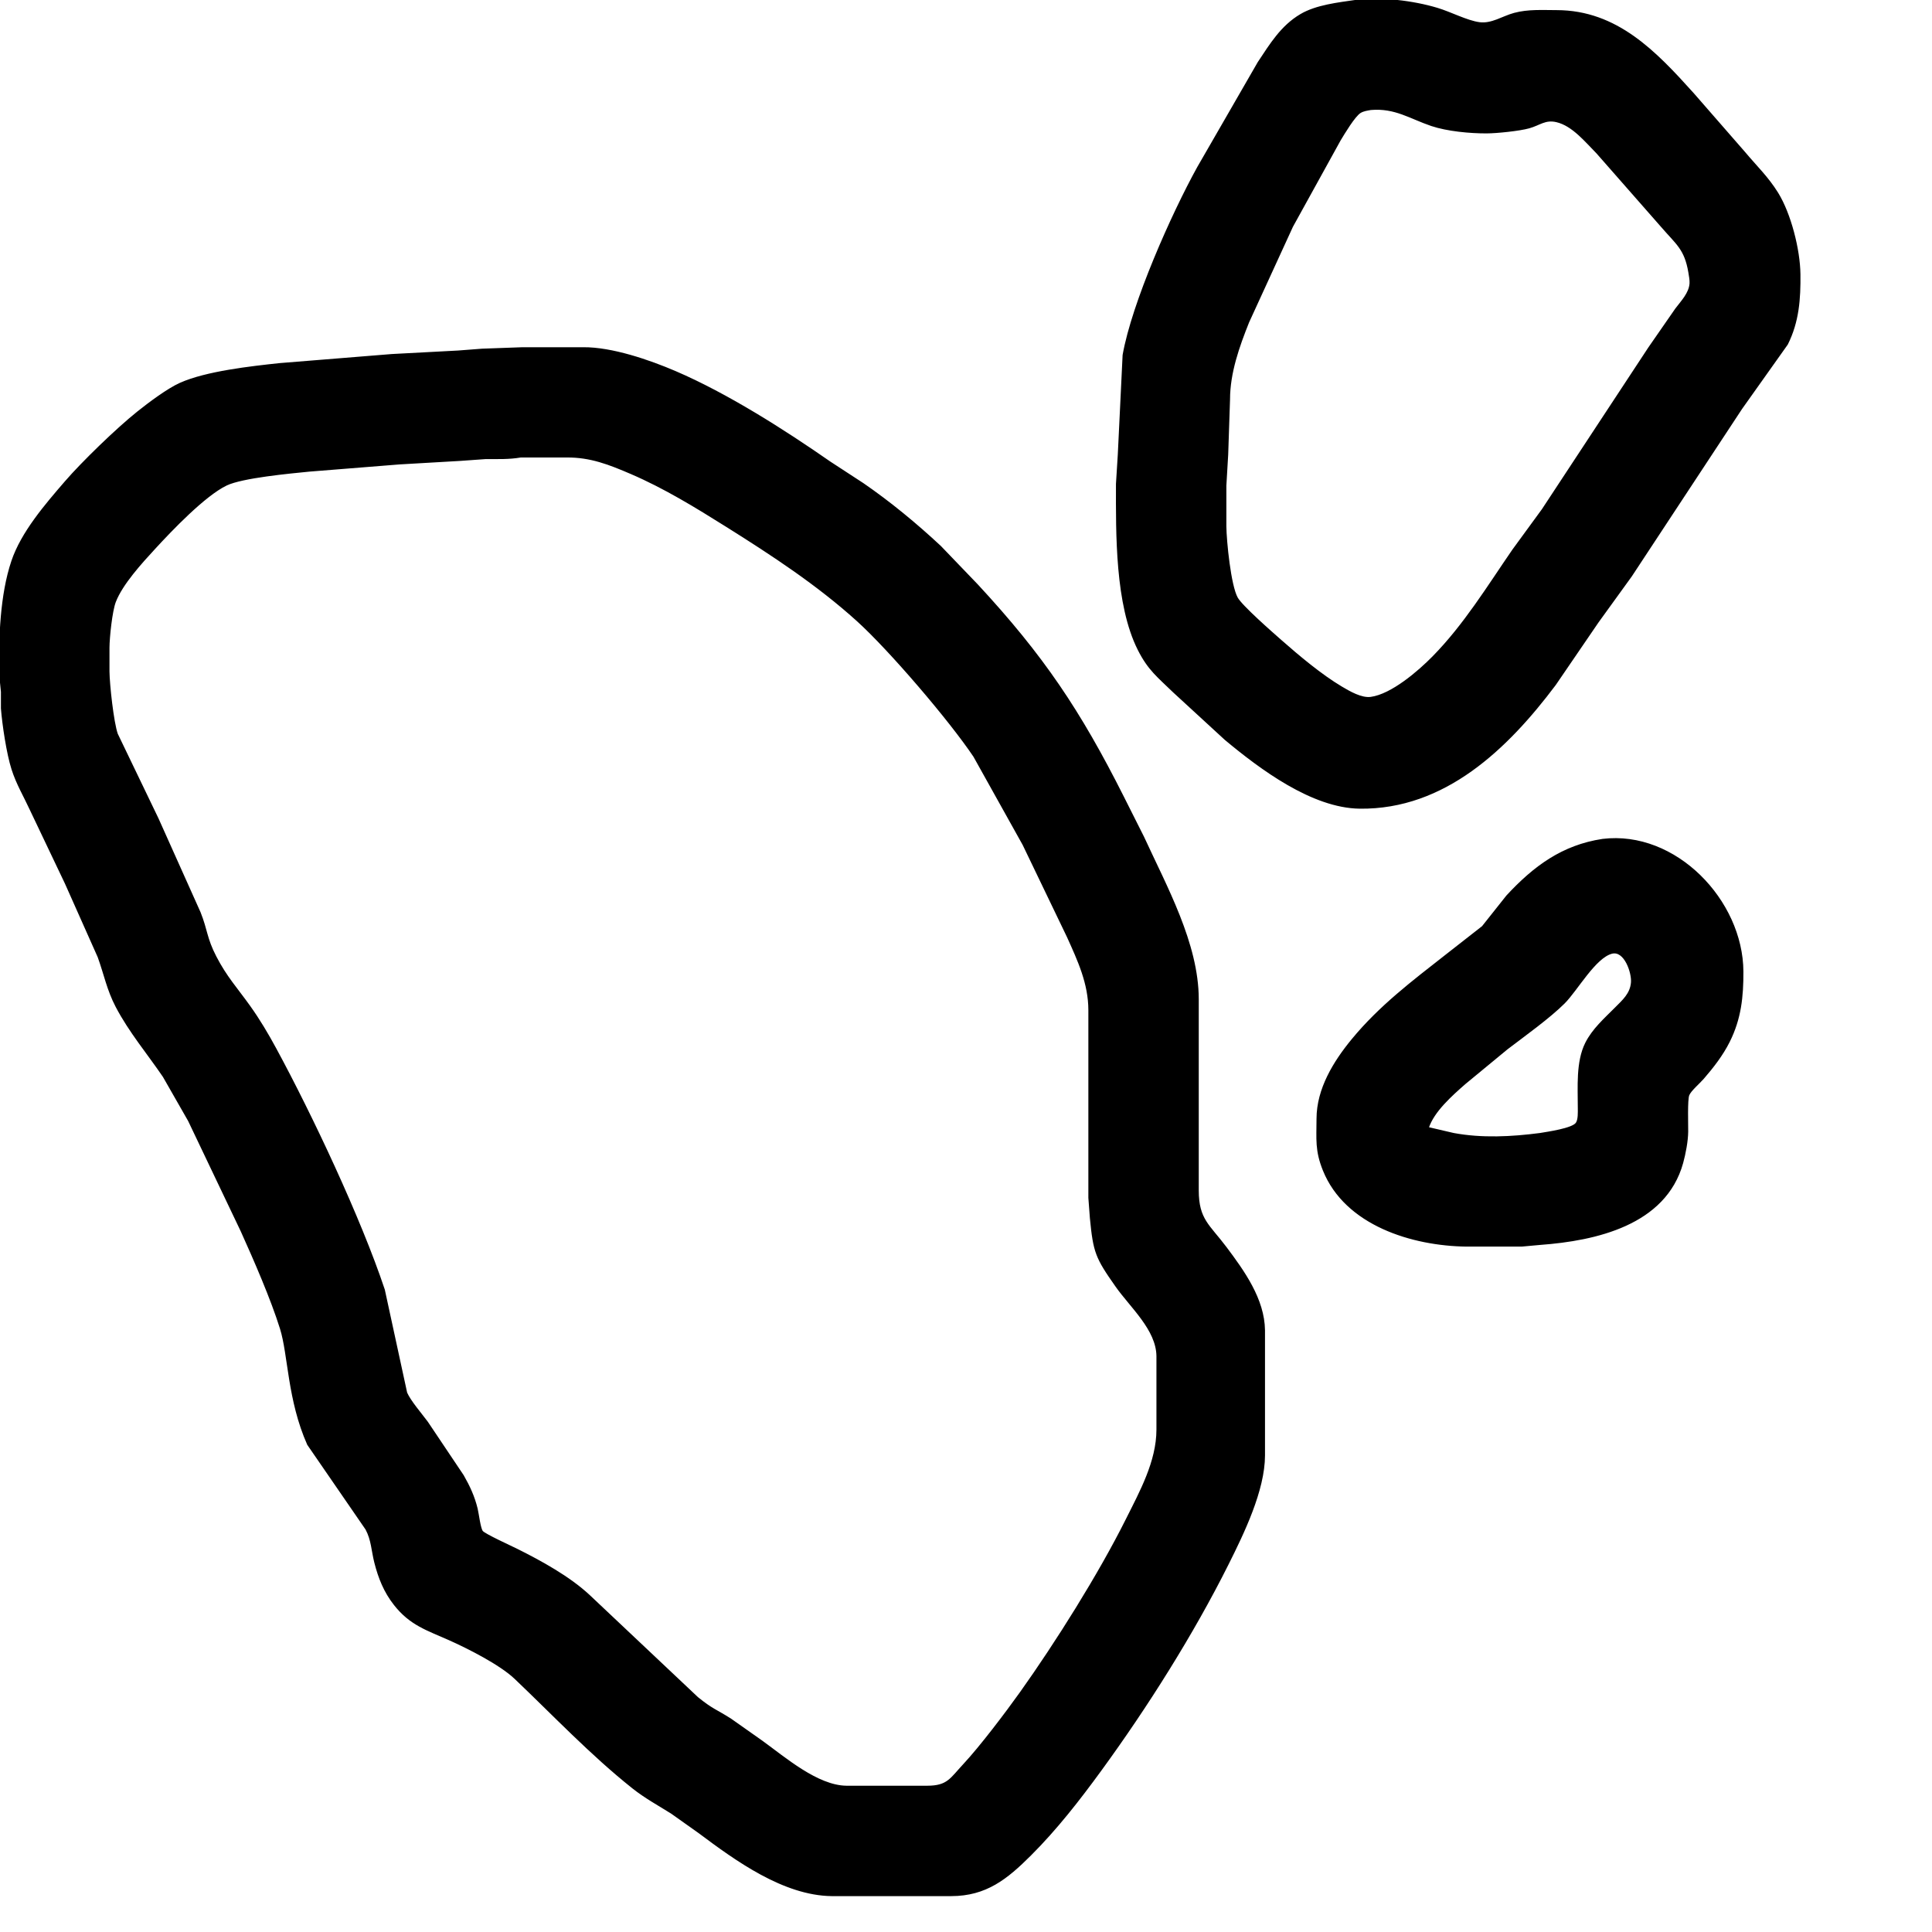 <?xml version="1.0" encoding="UTF-8" standalone="no"?>
<!DOCTYPE svg PUBLIC "-//W3C//DTD SVG 20010904//EN"
              "http://www.w3.org/TR/2001/REC-SVG-20010904/DTD/svg10.dtd">

<svg xmlns="http://www.w3.org/2000/svg"
     width="10in" height="10in"
     viewBox="0 0 1050 1050">
  <path id="Selection"
        fill="black" stroke="black" stroke-width="1"
        d="M 781.00,4.72
          C 788.37,6.92 797.13,11.62 804.00,12.55
           810.77,13.46 816.65,9.20 823.00,7.49
           830.51,5.46 838.30,5.99 846.00,6.00
           878.73,6.05 899.78,28.35 920.17,51.00
           920.17,51.00 948.08,83.00 948.08,83.00
           954.48,90.65 960.60,96.39 965.94,105.00
           972.92,116.28 977.84,135.72 978.00,149.00
           978.15,162.39 977.32,174.74 971.19,187.00
           971.19,187.00 946.34,222.00 946.34,222.00
           946.34,222.00 886.42,313.00 886.42,313.00
           886.42,313.00 868.34,338.00 868.34,338.00
           868.34,338.00 845.11,372.00 845.11,372.00
           819.08,406.69 785.06,439.54 739.00,439.00
           713.17,438.69 685.02,417.60 666.00,401.75
           666.00,401.75 638.00,376.01 638.00,376.01
           629.63,367.85 624.38,364.07 618.81,353.00
           606.48,328.49 606.96,290.20 607.00,263.00
           607.00,263.00 608.00,247.00 608.00,247.00
           608.00,247.00 610.61,193.00 610.61,193.00
           615.57,164.80 637.08,116.36 651.14,91.00
           651.14,91.00 684.00,34.00 684.00,34.00
           690.60,24.09 696.45,14.33 707.00,8.09
           715.47,3.09 727.39,1.82 737.00,0.42
           750.74,-1.25 767.76,0.77 781.00,4.72 Z
          M 739.18,60.98
          C 736.01,62.94 730.35,72.46 728.20,76.00
           728.20,76.00 702.25,123.00 702.25,123.00
           702.25,123.00 678.40,175.00 678.40,175.00
           673.09,188.28 668.02,202.55 668.00,217.00
           668.00,217.00 667.00,247.00 667.00,247.00
           667.00,247.00 666.00,264.00 666.00,264.00
           666.00,264.00 666.00,286.00 666.00,286.00
           666.10,294.26 668.48,318.28 672.23,325.00
           674.76,329.55 691.17,343.90 696.00,348.15
           705.77,356.75 717.85,366.91 729.00,373.55
           733.36,376.14 739.83,379.92 745.00,379.24
           756.42,377.73 771.16,364.98 778.99,357.00
           796.02,339.63 808.65,318.91 822.35,299.00
           822.35,299.00 838.42,277.00 838.42,277.00
           838.42,277.00 896.33,189.00 896.33,189.00
           896.33,189.00 910.89,168.00 910.89,168.00
           914.02,163.83 918.37,159.46 918.73,154.00
           918.84,152.19 918.38,149.81 918.08,148.00
           915.93,135.15 911.25,132.45 903.13,123.00
           903.13,123.00 868.00,83.00 868.00,83.00
           861.81,76.74 854.74,67.96 846.00,65.91
           839.76,64.44 836.80,67.62 831.00,69.25
           825.84,70.71 813.46,71.98 808.00,72.00
           798.94,72.04 786.55,70.88 778.00,68.00
           766.45,64.10 758.23,58.15 745.00,59.29
           743.02,59.64 740.94,59.90 739.18,60.98 Z
          M 317.00,189.21
          C 332.48,189.07 352.80,196.05 367.00,202.15
           395.10,214.22 425.85,233.79 451.00,251.28
           451.00,251.28 469.00,263.02 469.00,263.02
           483.85,273.26 497.81,284.80 511.00,297.09
           511.00,297.09 531.09,318.00 531.09,318.00
           566.81,356.54 586.79,386.42 610.25,433.00
           610.25,433.00 621.31,455.00 621.31,455.00
           633.63,481.83 650.95,512.90 651.00,543.00
           651.00,543.00 651.00,647.00 651.00,647.00
           651.02,662.91 657.00,665.83 666.13,678.00
           675.83,690.93 686.80,706.14 687.00,723.00
           687.00,723.00 687.00,791.00 687.00,791.00
           686.97,809.92 675.64,833.22 667.25,850.00
           648.25,887.99 623.18,927.68 598.15,962.00
           586.41,978.10 574.12,993.90 560.00,1008.00
           547.13,1020.85 535.87,1029.97 517.00,1030.00
           517.00,1030.00 452.00,1030.00 452.00,1030.00
           425.96,1029.69 400.04,1010.87 380.00,995.87
           380.00,995.87 365.00,985.23 365.00,985.23
           357.85,980.75 350.65,976.84 344.00,971.55
           321.24,953.44 301.04,932.06 280.00,912.04
           271.88,904.32 254.51,895.54 244.00,890.86
           232.10,885.56 223.10,882.90 214.52,872.00
           209.05,865.06 206.03,857.49 203.89,849.00
           202.30,842.66 202.24,836.84 199.10,831.00
           199.10,831.00 167.44,785.00 167.44,785.00
           156.65,760.74 157.13,736.34 152.65,722.00
           147.61,705.85 138.36,684.63 131.30,669.00
           131.30,669.00 102.69,609.00 102.69,609.00
           102.69,609.00 88.97,585.00 88.97,585.00
           80.30,572.28 70.52,560.73 63.32,547.00
           58.54,537.90 56.94,529.30 53.56,520.00
           53.56,520.00 35.74,480.00 35.74,480.00
           35.74,480.00 16.69,440.00 16.69,440.00
           13.23,432.46 9.34,426.09 6.75,418.00
           4.05,409.60 1.70,393.92 1.00,385.00
           1.00,385.00 1.00,376.00 1.00,376.00
           1.00,376.00 0.00,366.00 0.00,366.00
           -0.22,346.67 0.49,323.34 6.67,305.00
           11.91,289.41 24.93,274.33 35.58,262.00
           44.93,251.17 63.74,232.98 75.00,224.00
           80.98,219.23 91.16,211.57 98.00,208.51
           112.12,202.20 136.34,199.51 152.00,197.84
           152.00,197.84 213.00,192.91 213.00,192.91
           213.00,192.91 249.00,191.00 249.00,191.00
           249.00,191.00 262.00,190.00 262.00,190.00
           262.00,190.00 284.00,189.21 284.00,189.21
           284.00,189.21 317.00,189.21 317.00,189.21 Z
          M 264.00,249.00
          C 264.00,249.00 250.00,250.00 250.00,250.00
           250.00,250.00 217.00,251.91 217.00,251.91
           217.00,251.91 168.00,255.83 168.00,255.83
           157.50,256.88 131.66,259.25 123.00,263.40
           111.13,269.09 93.04,288.08 83.92,298.00
           76.84,305.69 66.20,317.29 62.47,327.00
           60.52,332.06 59.03,346.35 59.00,352.00
           59.00,352.00 59.00,365.00 59.00,365.00
           59.09,372.07 61.30,392.65 63.55,399.00
           63.55,399.00 85.69,445.00 85.69,445.00
           85.69,445.00 108.55,496.00 108.55,496.00
           112.41,505.72 111.89,509.90 117.11,520.00
           122.81,531.04 128.57,537.20 135.57,547.00
           140.79,554.30 145.42,562.11 149.69,570.00
           169.26,606.10 195.77,662.36 208.65,701.00
           208.65,701.00 220.79,757.00 220.79,757.00
           222.72,761.50 228.90,768.64 232.12,773.00
           232.12,773.00 251.57,802.00 251.57,802.00
           254.94,807.89 257.49,813.38 259.10,820.00
           259.77,822.73 260.65,830.59 261.98,832.35
           263.24,834.04 277.97,840.73 281.00,842.25
           294.14,848.82 309.21,857.09 320.00,867.09
           320.00,867.09 379.00,922.74 379.00,922.74
           387.08,929.30 389.12,929.42 397.00,934.44
           397.00,934.44 414.00,946.42 414.00,946.42
           426.46,955.42 444.15,970.81 460.00,971.00
           460.00,971.00 504.00,971.00 504.00,971.00
           515.17,970.98 516.73,966.76 523.98,959.00
           532.92,949.42 546.89,930.97 554.71,920.00
           574.09,892.81 597.35,855.80 612.25,826.00
           619.84,810.82 628.97,794.35 629.00,777.00
           629.00,777.00 629.00,737.00 629.00,737.00
           628.82,722.51 614.65,710.27 606.72,699.00
           595.77,683.43 594.63,680.60 592.83,662.00
           592.83,662.00 592.00,651.00 592.00,651.00
           592.00,651.00 592.00,549.00 592.00,549.00
           591.98,534.45 586.18,522.03 580.30,509.00
           580.30,509.00 556.25,459.00 556.25,459.00
           556.25,459.00 529.48,411.00 529.48,411.00
           516.20,391.20 483.56,353.05 466.00,337.17
           444.35,317.59 419.68,301.43 395.00,285.95
           378.24,275.44 361.21,264.97 343.00,257.15
           331.27,252.11 320.98,248.02 308.00,248.14
           308.00,248.14 283.00,248.14 283.00,248.14
           276.31,249.25 270.68,248.97 264.00,249.00 Z
          M 947.00,528.00
          C 947.06,541.62 945.85,553.56 939.63,566.00
           935.97,573.32 930.90,579.84 925.57,586.00
           923.46,588.44 918.59,592.57 917.60,595.09
           916.56,597.71 917.04,611.22 917.00,615.00
           916.94,620.21 915.65,626.96 914.26,632.00
           904.98,665.44 867.21,673.88 837.00,676.09
           837.00,676.09 827.00,677.00 827.00,677.00
           827.00,677.00 797.00,677.00 797.00,677.00
           767.58,676.65 731.42,665.61 719.45,636.00
           715.09,625.20 715.98,619.21 716.00,608.00
           716.03,591.84 725.09,577.13 735.08,565.00
           750.00,546.91 767.71,533.55 786.00,519.21
           786.00,519.21 805.82,503.71 805.82,503.71
           805.82,503.71 819.09,487.00 819.09,487.00
           833.85,471.07 849.20,459.72 871.00,456.42
           910.59,451.59 946.82,489.58 947.00,528.00 Z
          M 790.00,616.26
          C 805.43,619.12 821.57,618.28 837.00,616.26
           841.09,615.56 854.58,613.69 856.83,610.52
           858.24,608.51 858.00,604.42 858.00,602.00
           858.02,590.88 856.92,577.14 861.99,567.00
           865.75,559.49 872.17,553.86 878.00,548.00
           882.16,543.81 886.36,540.24 886.89,534.00
           887.36,528.61 883.13,516.02 875.99,517.83
           866.82,520.15 856.95,538.04 850.00,545.00
           842.06,552.93 828.30,562.79 819.00,569.88
           819.00,569.88 796.00,588.85 796.00,588.85
           788.96,595.04 778.90,603.90 776.00,613.00
           776.00,613.00 790.00,616.26 790.00,616.26 Z" />
</svg>
